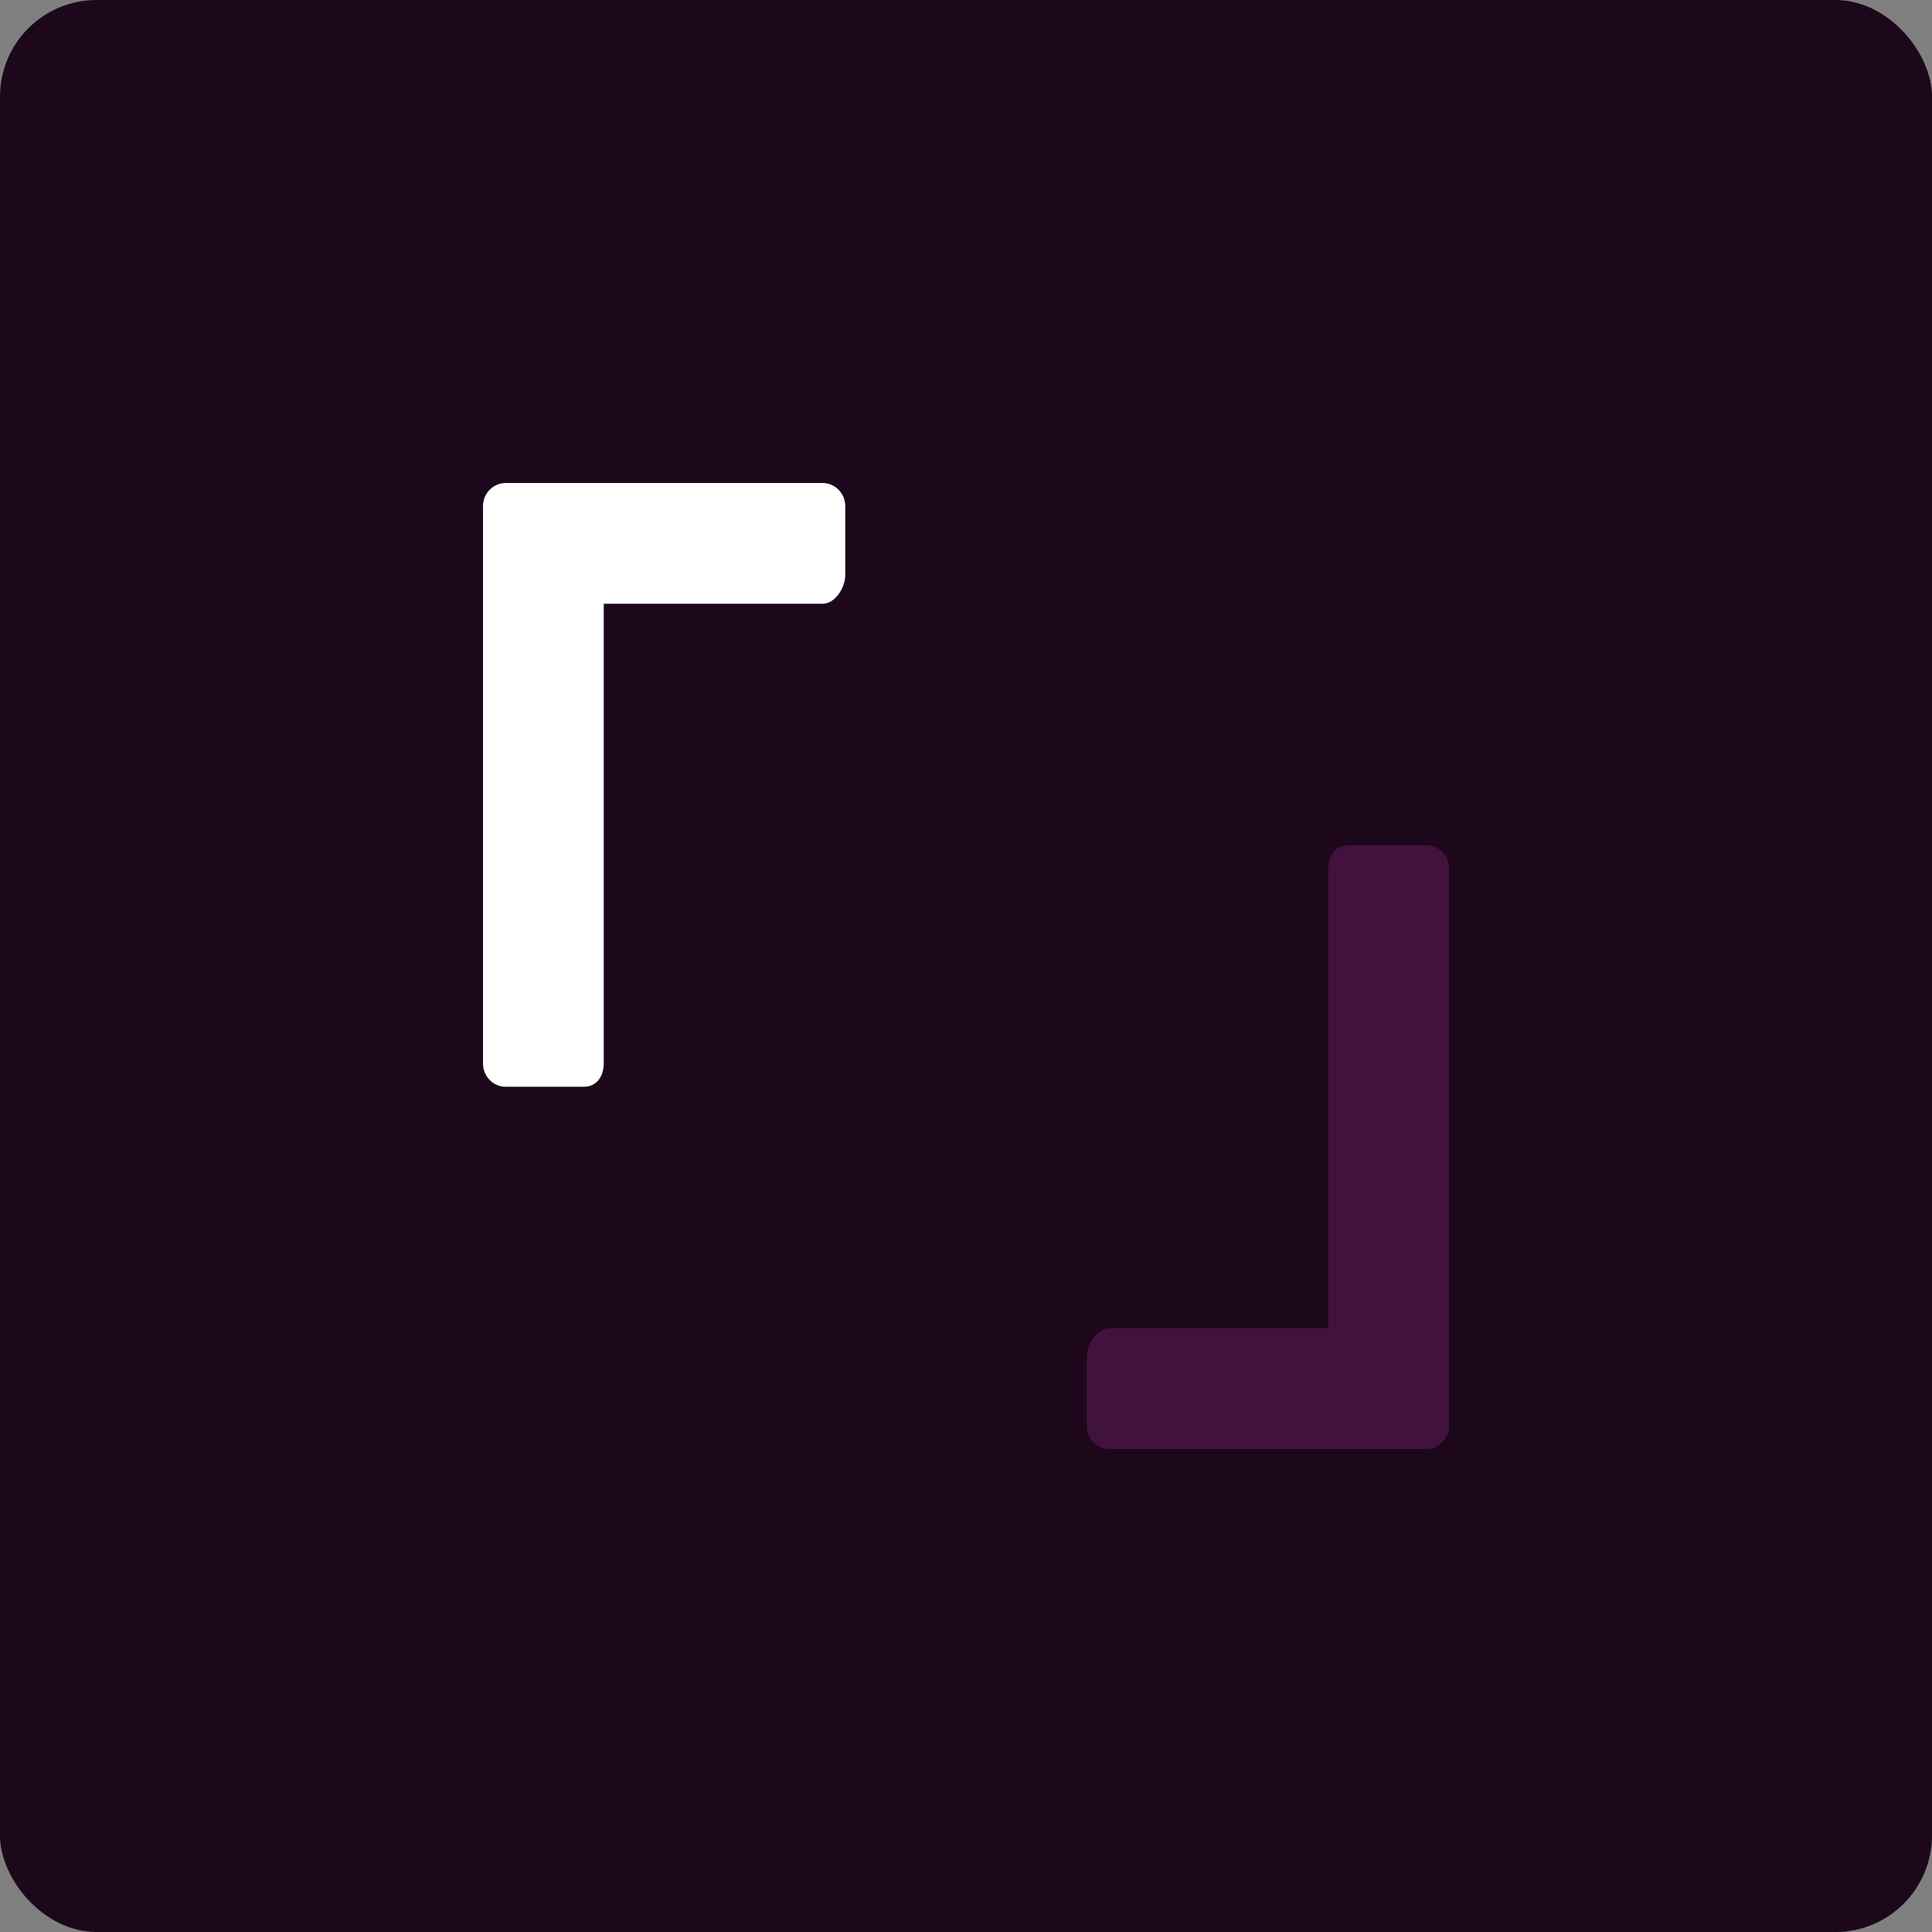 <svg xmlns="http://www.w3.org/2000/svg" width="16" height="16" version="1.1">
 <rect width="100%" height="100%" fill="#808080" stroke="none"/>
 <rect style="fill:#1d081b" width="16" height="16" x="0" y="0" rx=".8" ry=".8"/>
 <path style="fill:#ffffff" d="M 4.188,4 C 4.084,4 4,4.086 4,4.192 V 4.962 8.808 C 4,8.914 4.084,9 4.188,9 H 4.837 C 4.941,9 4.999,8.914 5,8.808 V 5 H 6.812 C 6.916,5 7,4.868 7,4.762 V 4.192 C 7,4.086 6.916,4 6.812,4 h -1.875 z"/>
 <path style="fill:#42123e" d="M 11.812,12 C 11.916,12 12,11.914 12,11.808 V 11.038 7.192 C 12,7.086 11.916,7 11.812,7 H 11.163 C 11.059,7 11.001,7.086 11,7.192 V 11 H 9.188 C 9.084,11 9,11.132 9,11.238 v 0.57 C 9,11.914 9.084,12 9.188,12 h 1.875 z"/>
</svg>
